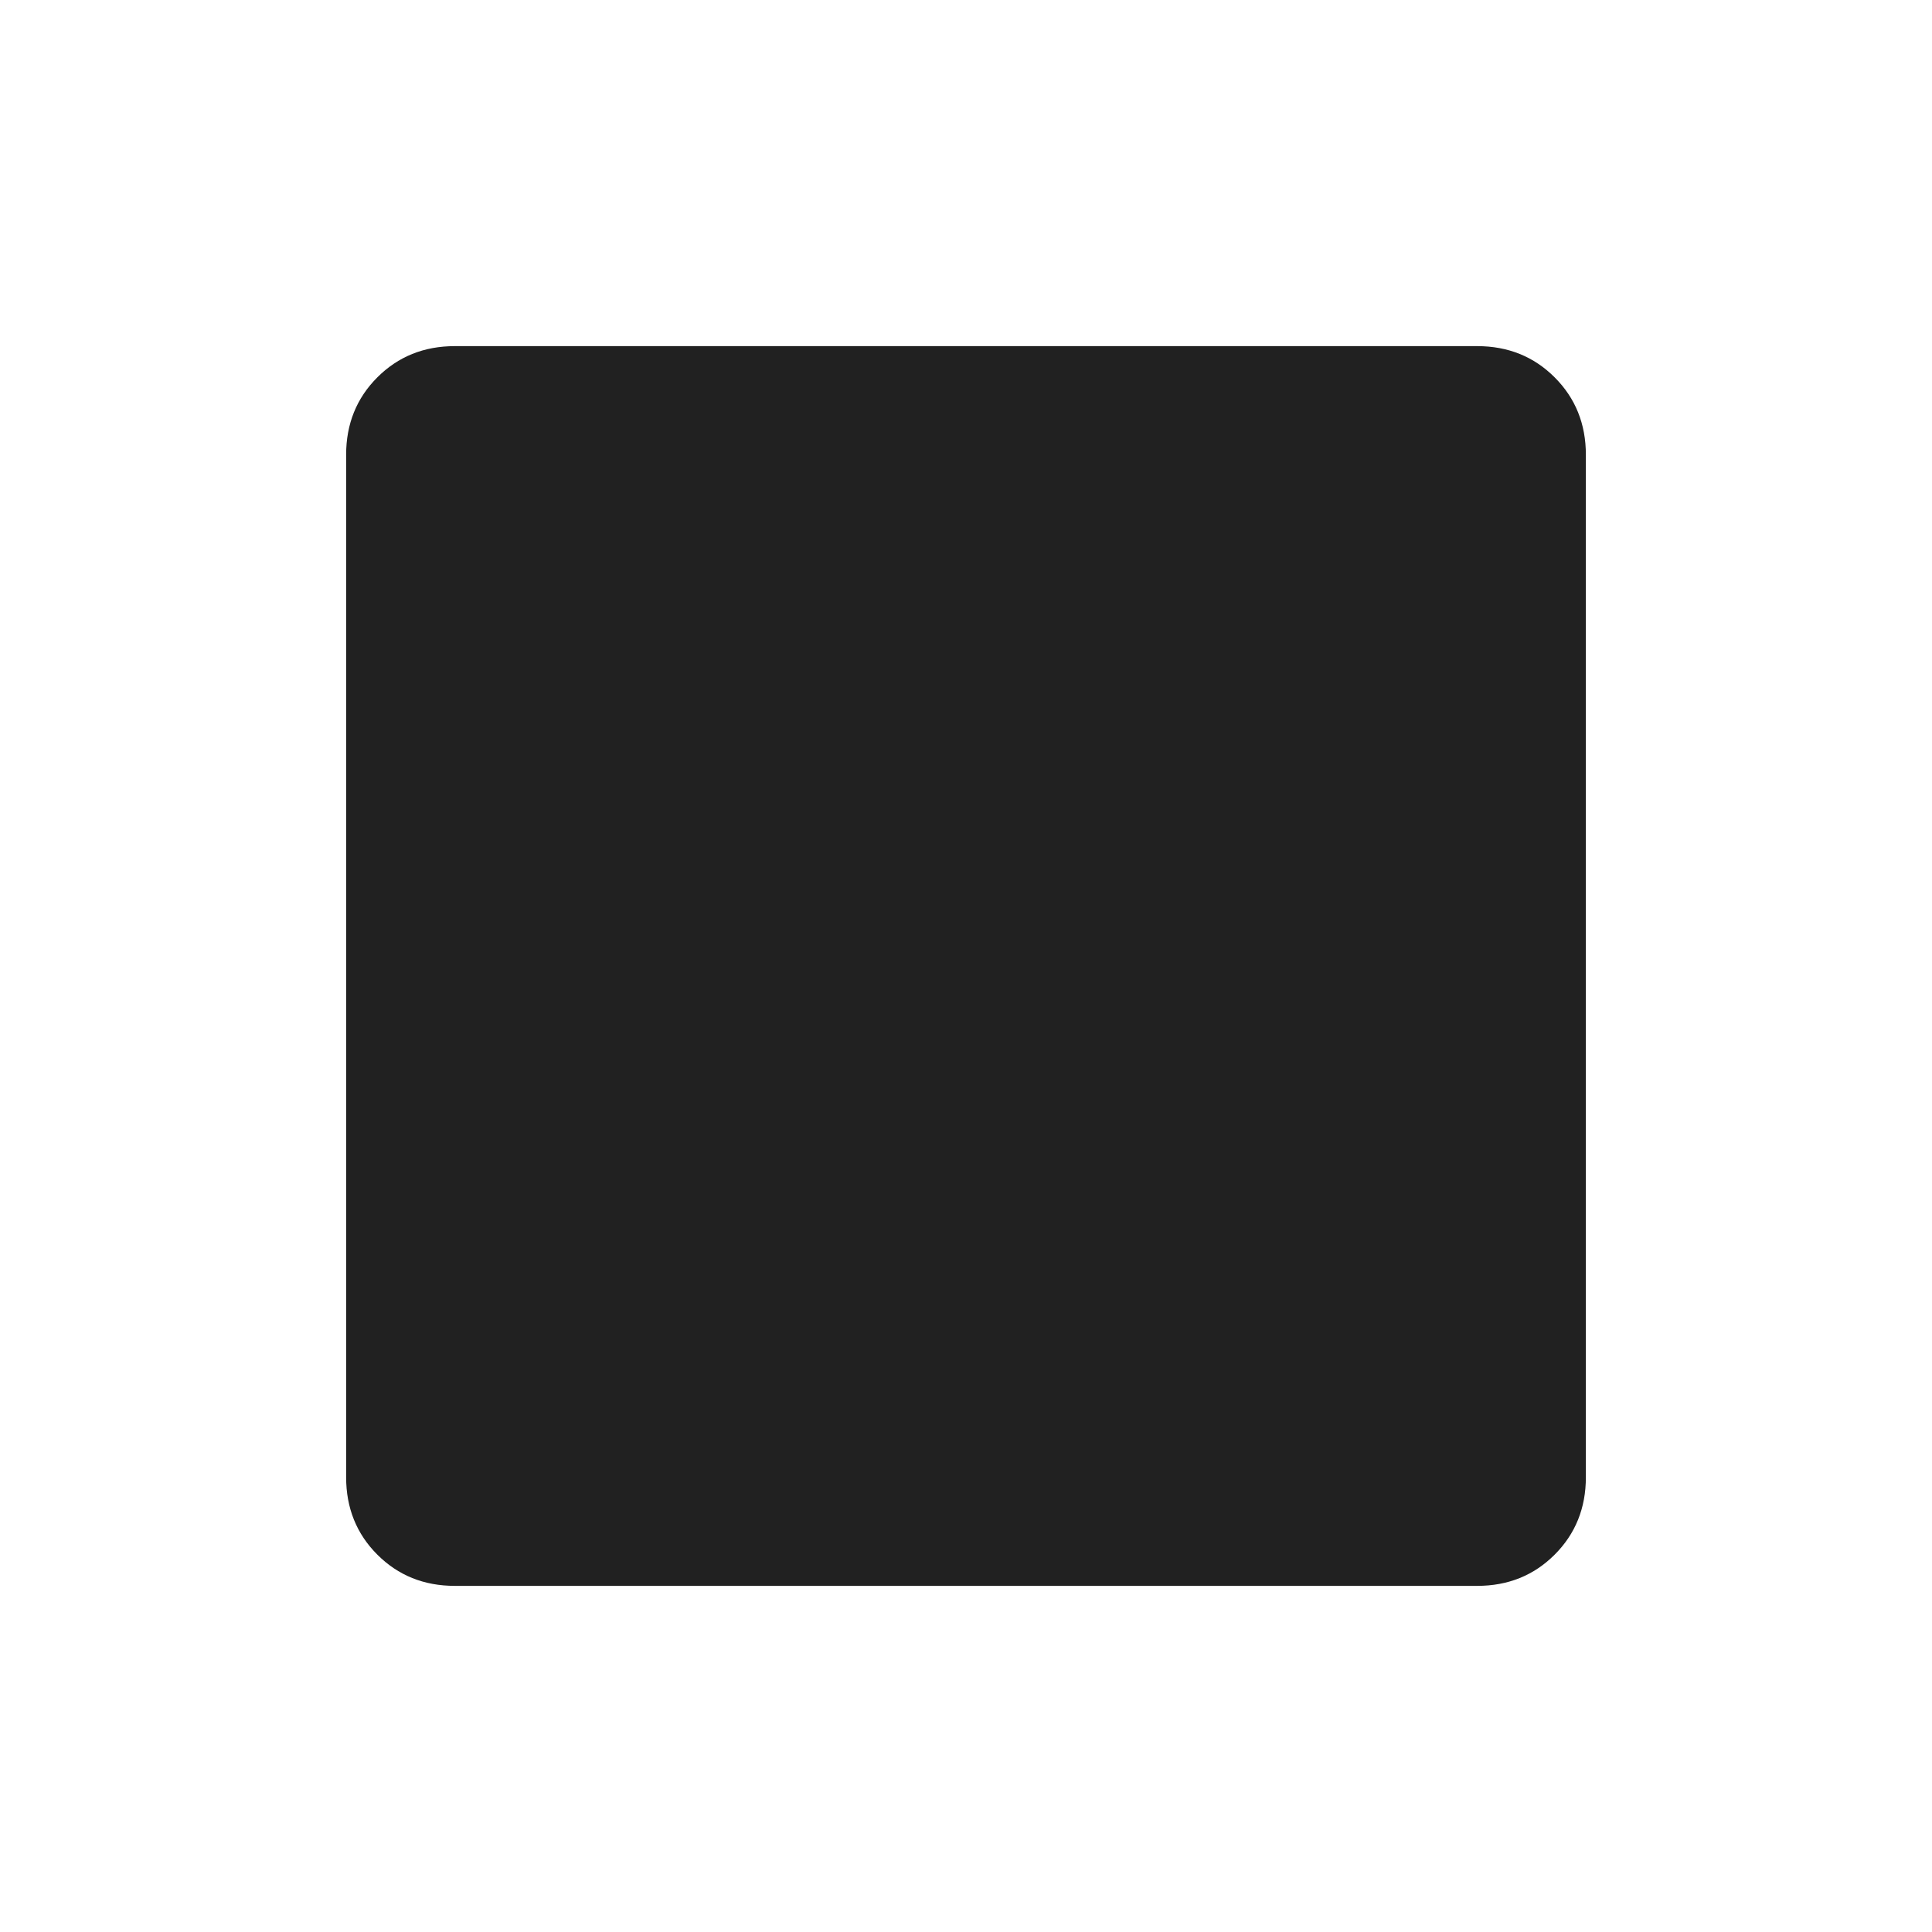 <svg width="32" height="32" viewBox="0 0 32 32" fill="none" xmlns="http://www.w3.org/2000/svg">
<path d="M7.533 26.267C7.022 26.267 6.594 26.094 6.25 25.75C5.906 25.406 5.733 24.978 5.733 24.467V7.533C5.733 7.022 5.906 6.594 6.25 6.25C6.594 5.906 7.022 5.733 7.533 5.733H24.467C24.978 5.733 25.406 5.906 25.75 6.25C26.094 6.594 26.267 7.022 26.267 7.533V24.467C26.267 24.978 26.094 25.406 25.75 25.75C25.406 26.094 24.978 26.267 24.467 26.267H7.533Z" fill="black" fill-opacity="0.87"/>
</svg>
